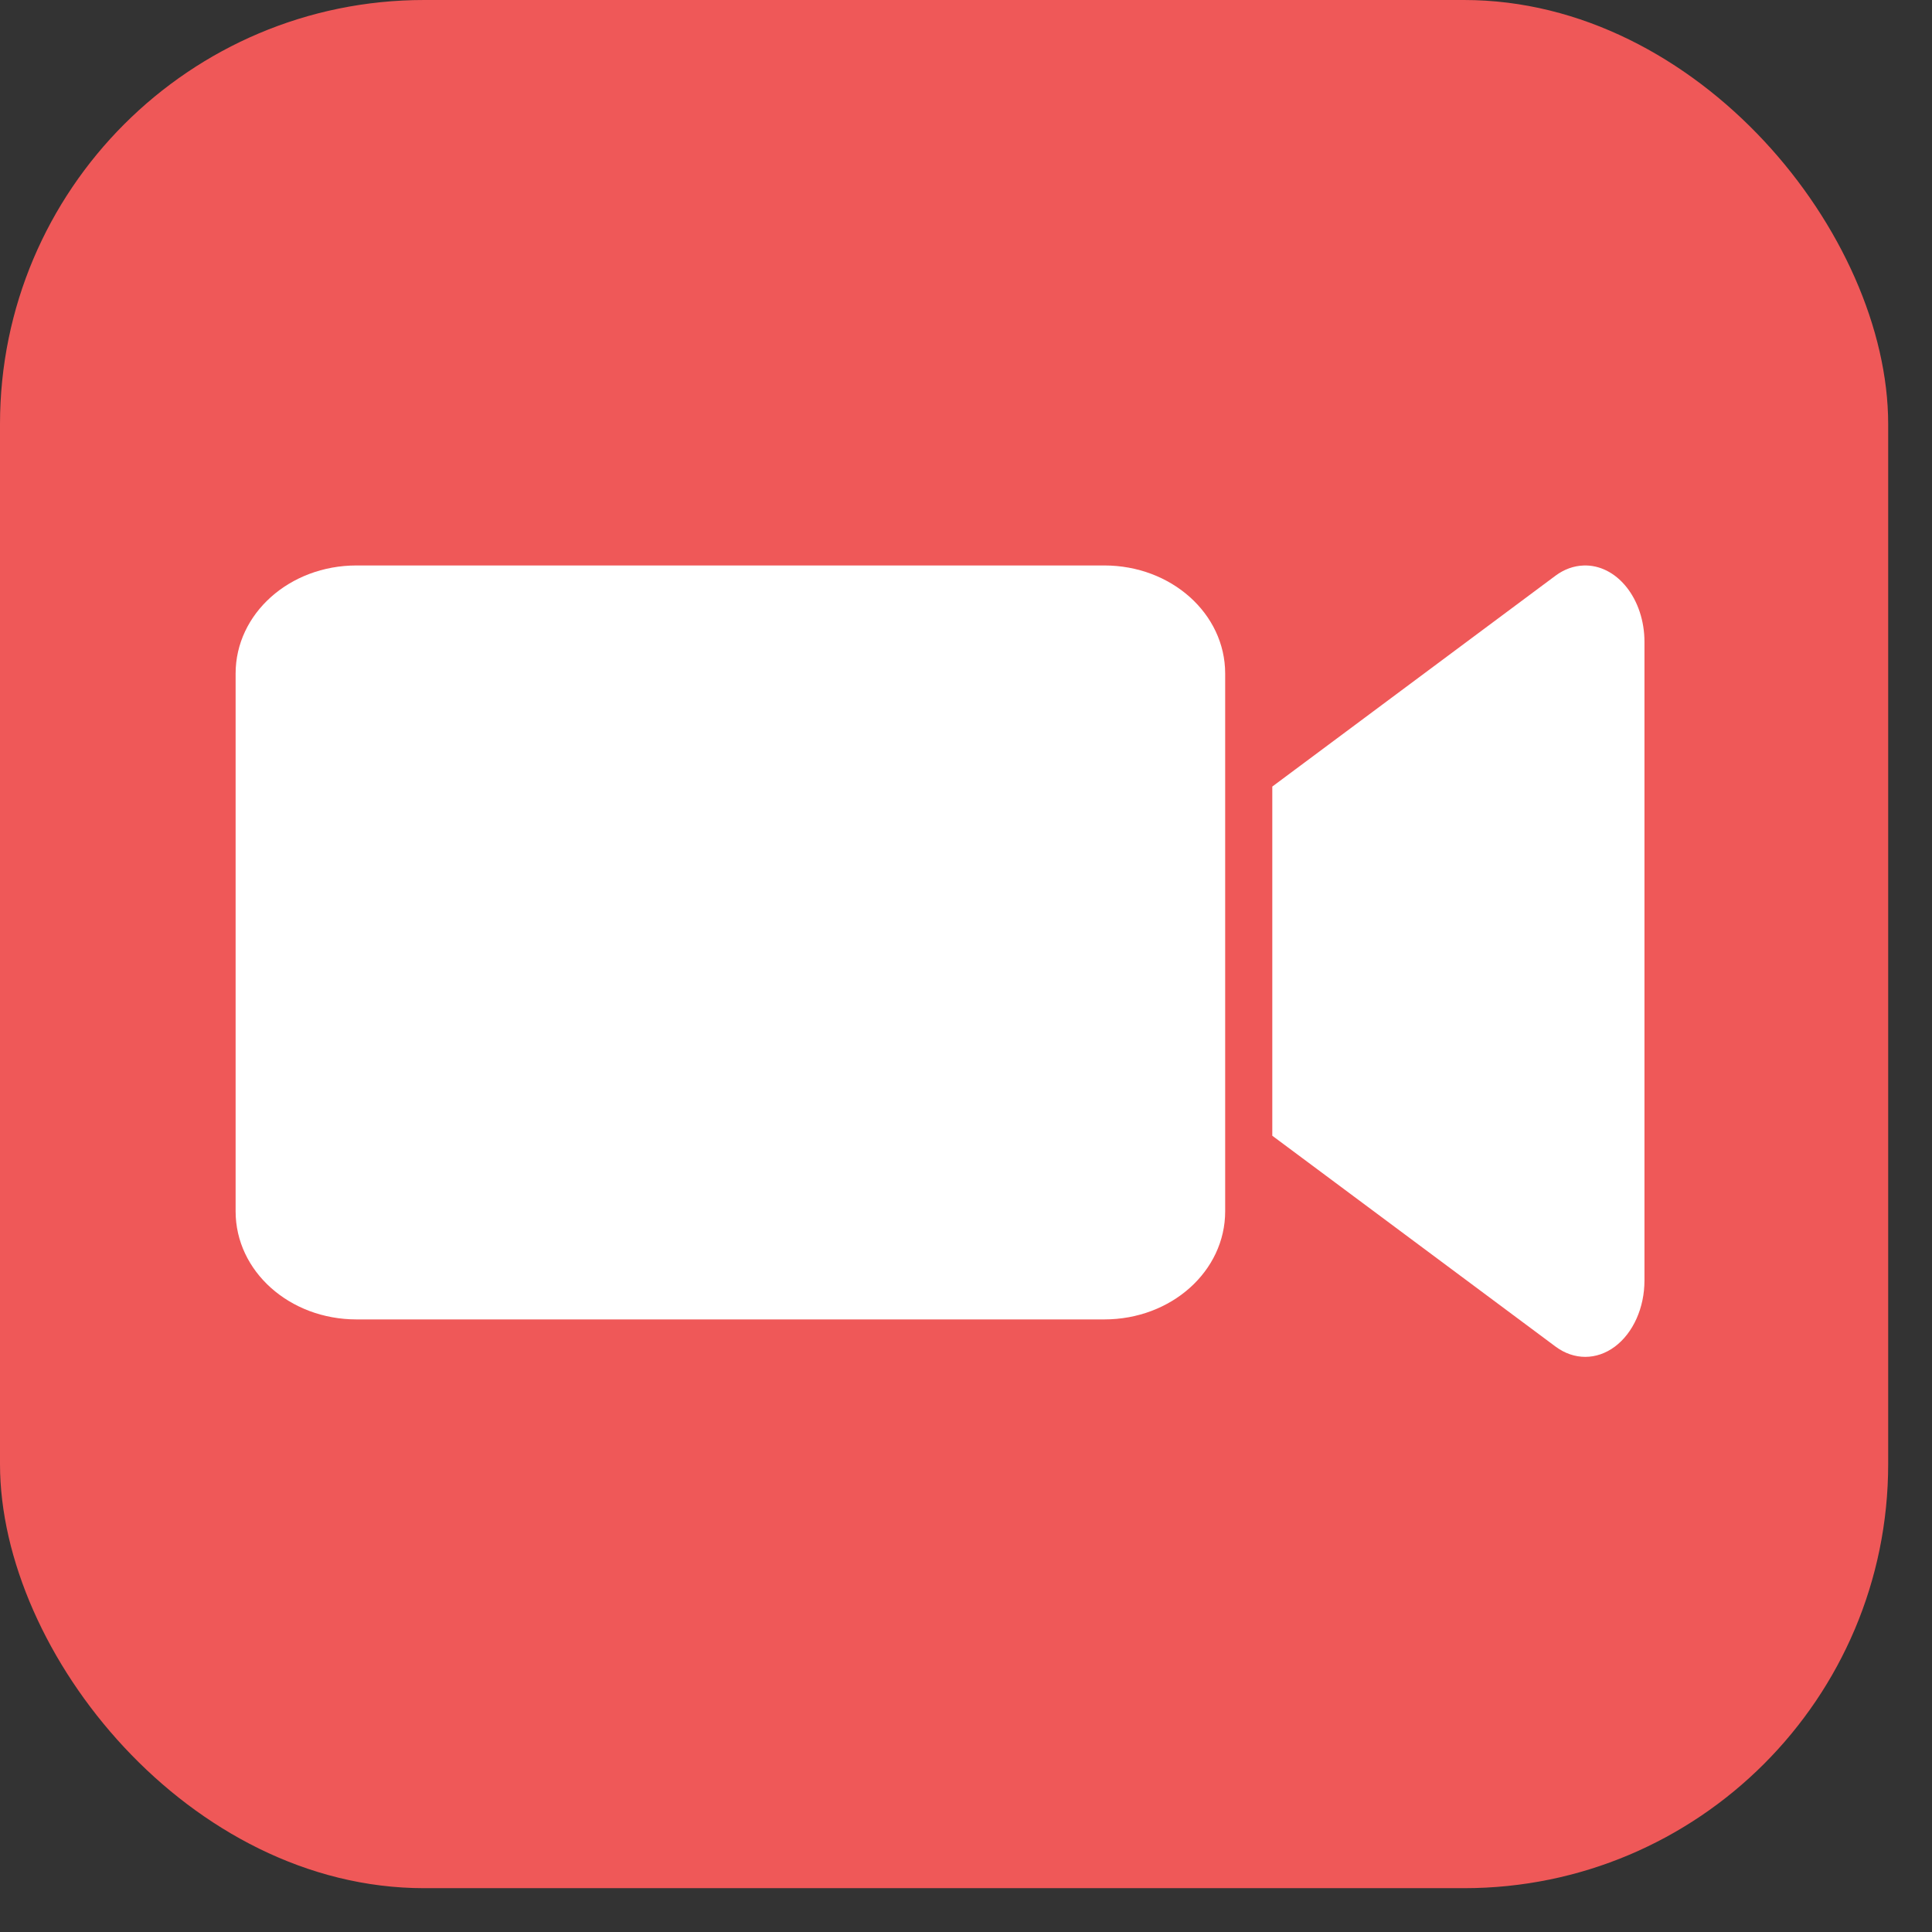 <svg width="41" height="41" viewBox="0 0 41 41" fill="none" xmlns="http://www.w3.org/2000/svg">
<rect x="0" y="0" width="41" height="41" fill="#333333" stroke="none"/>
<rect width="40.07" height="40.07" rx="9" fill="#EF5858"/>
<path d="M7.565 12H23.435C24.856 12 26 13.023 26 14.294V25.706C26 26.977 24.856 28 23.435 28L7.565 28C6.144 28 5 26.977 5 25.706V14.294C5 13.023 6.144 12 7.565 12V12Z" fill="white"/>
<path d="M33.603 12.001C33.396 12.008 33.193 12.082 33.013 12.215L27 16.692V24.102L33.013 28.578V28.578C33.402 28.867 33.881 28.867 34.269 28.578C34.658 28.288 34.898 27.753 34.898 27.175V13.619C34.898 13.181 34.759 12.761 34.515 12.457C34.271 12.152 33.942 11.987 33.603 12.001L33.603 12.001Z" fill="white"/>
</svg>
